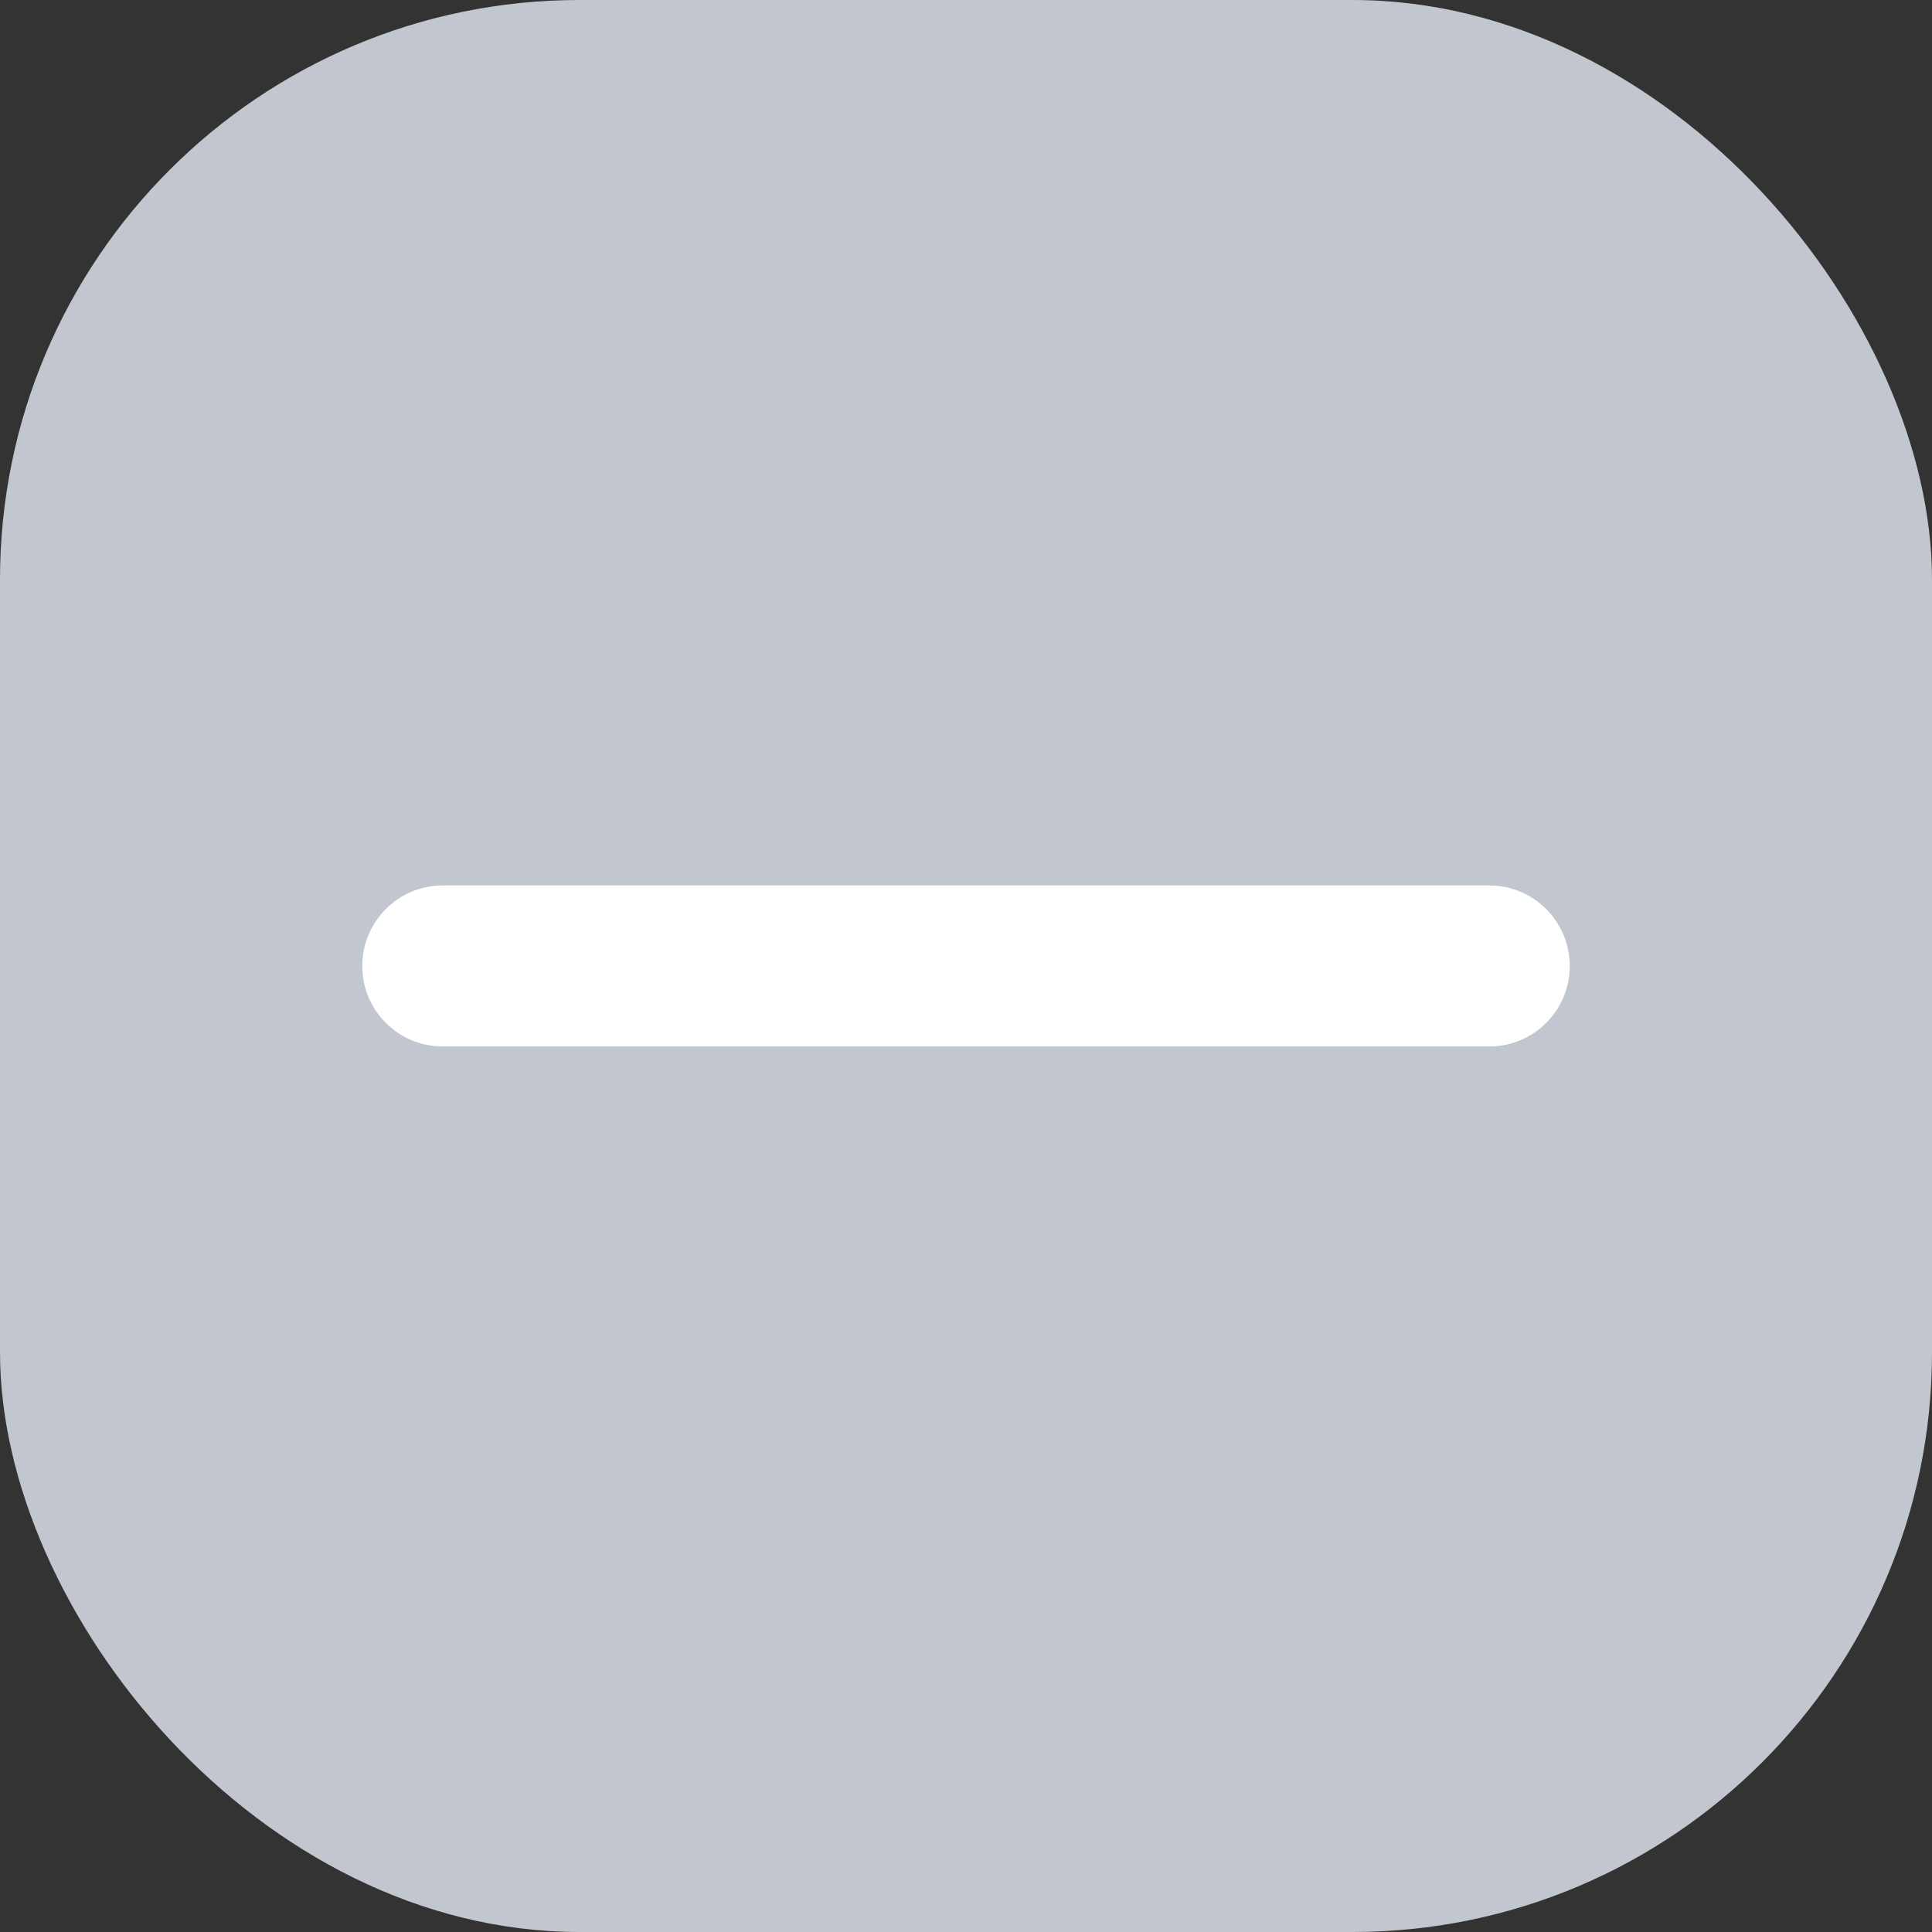 <svg width="20" height="20" viewBox="0 0 20 20" fill="none" xmlns="http://www.w3.org/2000/svg">
<rect x="0" y="0" width="20" height="20" fill="#333333" stroke="none"/>
<rect width="20" height="20" rx="6" fill="#C2C6CE"/>
<path fill-rule="evenodd" clip-rule="evenodd" d="M3.75 10C3.75 9.54 4.123 9.166 4.583 9.166H15.417C15.877 9.166 16.25 9.54 16.25 10C16.25 10.46 15.877 10.833 15.417 10.833H4.583C4.123 10.833 3.75 10.46 3.75 10Z" fill="white"/>
</svg>
